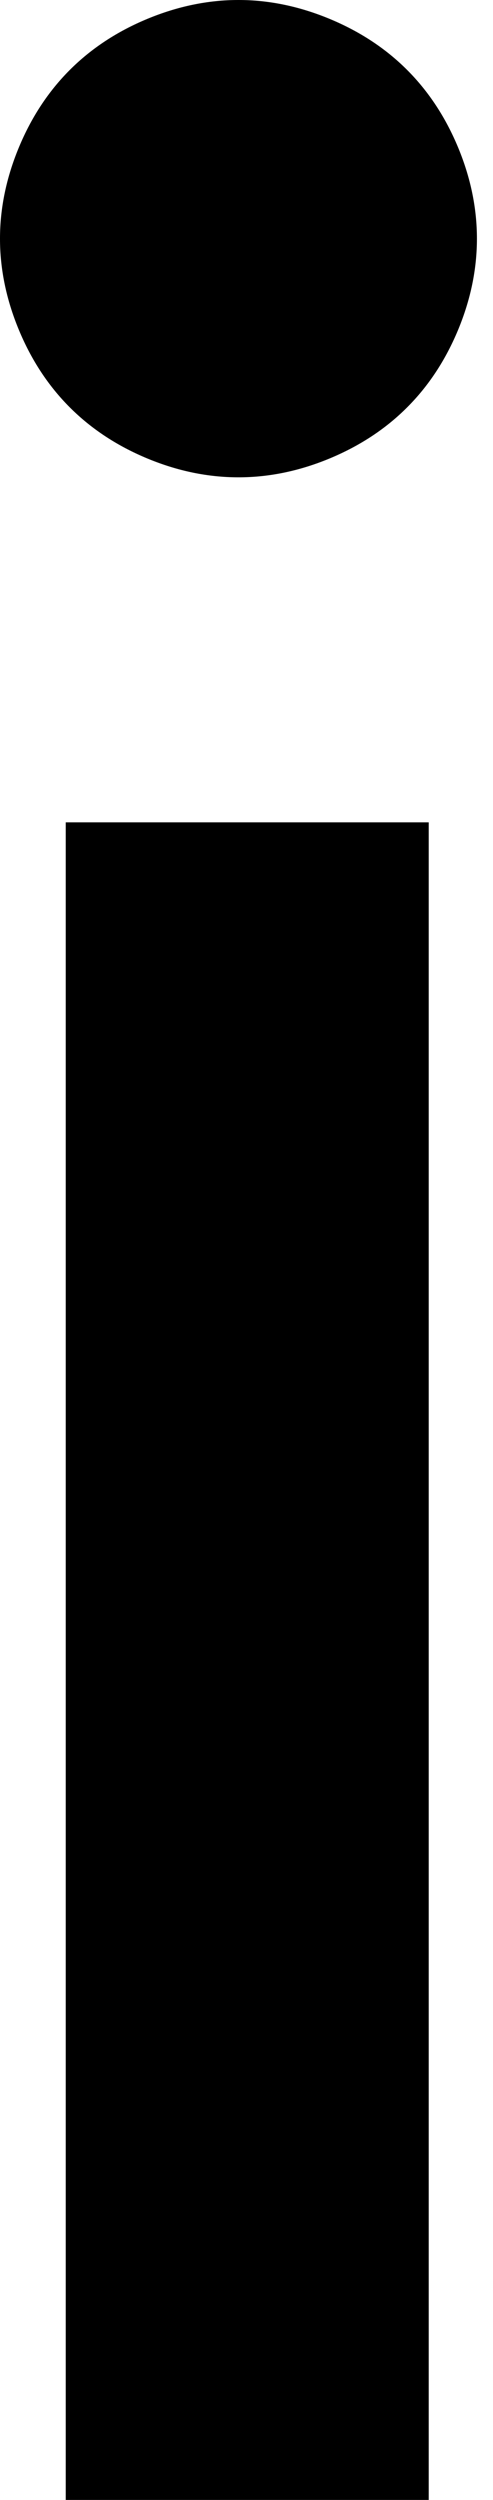 <?xml version="1.0" encoding="UTF-8"?>
<svg width="15px" height="76px" viewBox="0 0 15 76" version="1.1" xmlns="http://www.w3.org/2000/svg" xmlns:xlink="http://www.w3.org/1999/xlink">
    <!-- Generator: Sketch 48.1 (47250) - http://www.bohemiancoding.com/sketch -->
    <title>info</title>
    <desc>Created with Sketch.</desc>
    <defs></defs>
    <g id="info---f129" stroke="none" stroke-width="1" fill="none" fill-rule="evenodd" transform="translate(-31, 0)">
        <path d="M33,0 C33,12.75 33,38.25 33,51 C35.761,51 41.283,51 44.044,51 C44.044,38.25 44.044,12.75 44.044,0 C41.283,0 35.761,0 33,0 Z M43.386,73.875 C42.732,74.529 41.944,75.047 41.024,75.428 C40.104,75.809 39.181,76 38.256,76 C37.33,76 36.407,75.809 35.487,75.428 C34.567,75.047 33.78,74.529 33.125,73.875 C32.471,73.22 31.953,72.433 31.572,71.513 C31.191,70.593 31,69.67 31,68.744 C31,67.819 31.191,66.896 31.572,65.976 C31.953,65.056 32.471,64.268 33.125,63.614 C33.78,62.959 34.567,62.442 35.487,62.06 C36.407,61.679 37.33,61.489 38.256,61.489 C39.181,61.489 40.104,61.679 41.024,62.06 C41.944,62.442 42.732,62.959 43.386,63.614 C44.041,64.268 44.558,65.056 44.94,65.976 C45.321,66.896 45.511,67.819 45.511,68.744 C45.511,69.67 45.321,70.593 44.94,71.513 C44.558,72.433 44.041,73.22 43.386,73.875 Z" id="info" fill="#000000" fill-rule="nonzero" transform="translate(38.256, 38) scale(1, -1) translate(-38.256, -38) "></path>
    </g>
</svg>